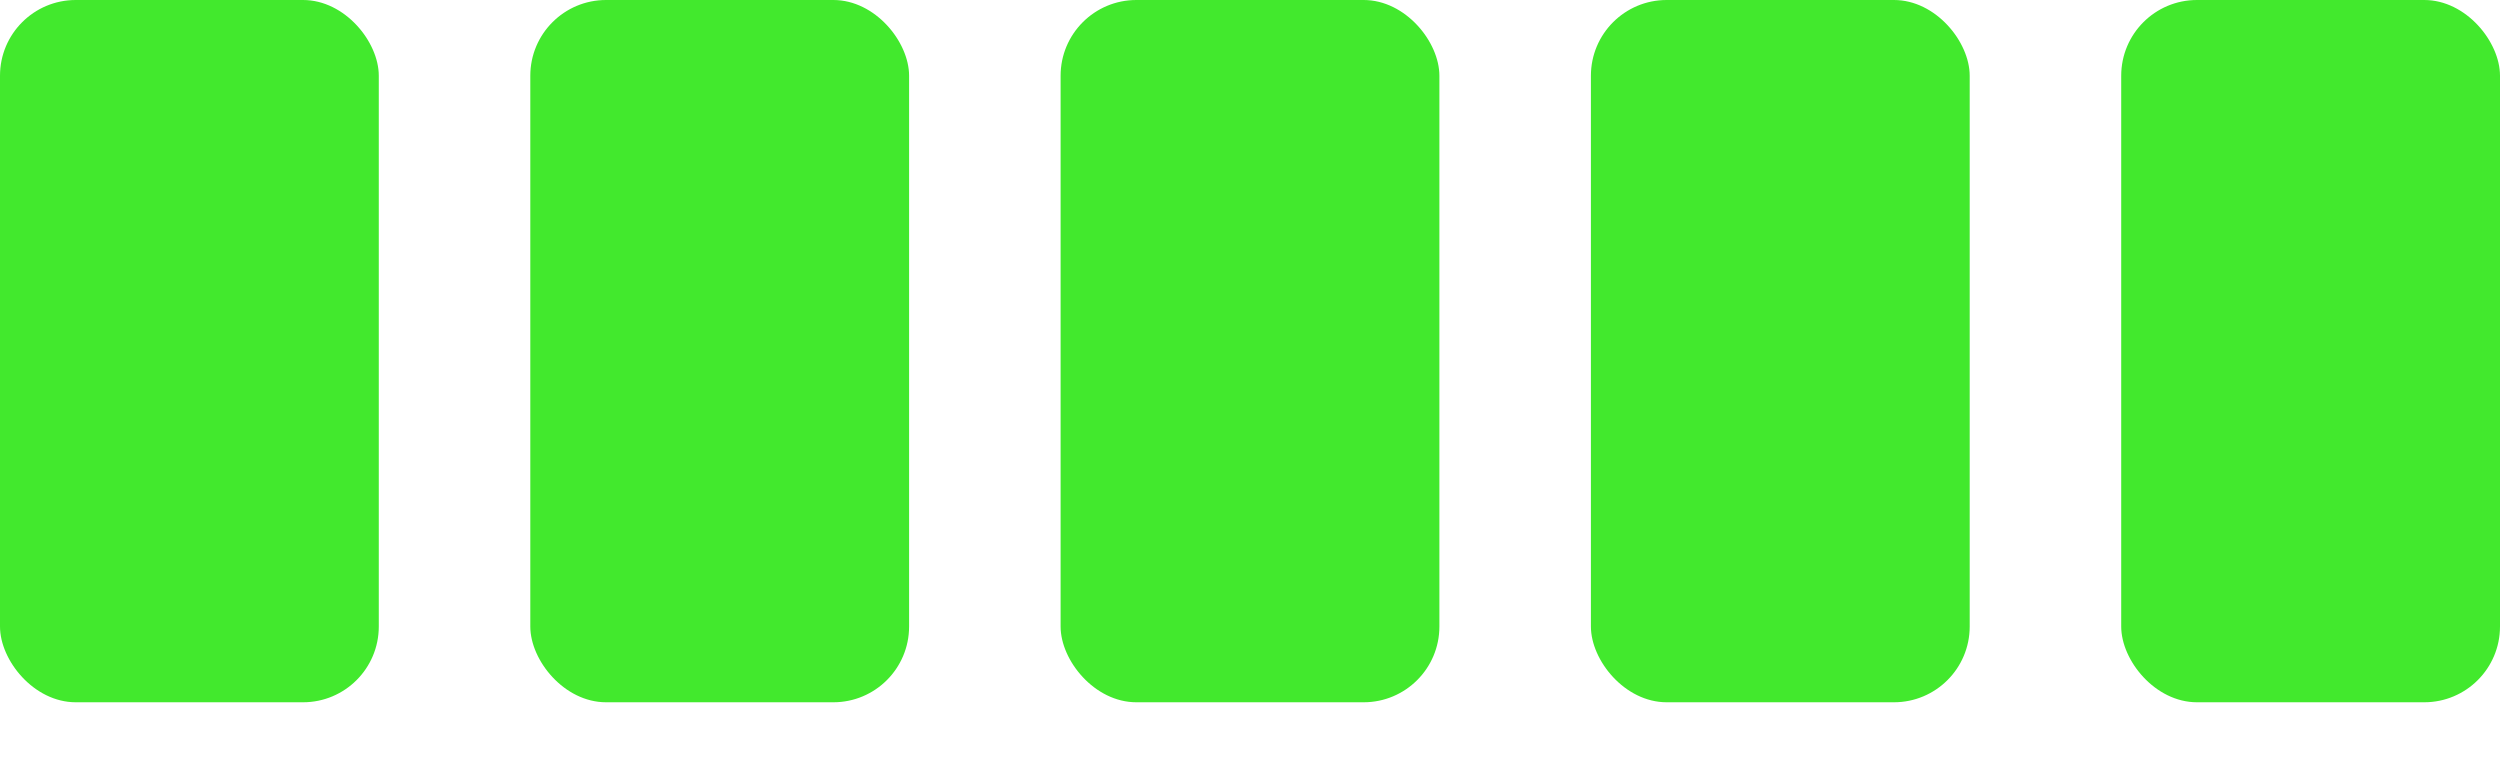 <svg viewBox="0 0 33 10" xmlns="http://www.w3.org/2000/svg"><g fill="#42e92d" fill-rule="evenodd"><rect width="5" height="9.27" rx="1"/><rect x="7" width="5" height="9.27" rx="1"/><rect x="14" width="5" height="9.27" rx="1"/><rect x="21" width="5" height="9.27" rx="1"/><rect x="28" width="5" height="9.27" rx="1"/></g></svg>